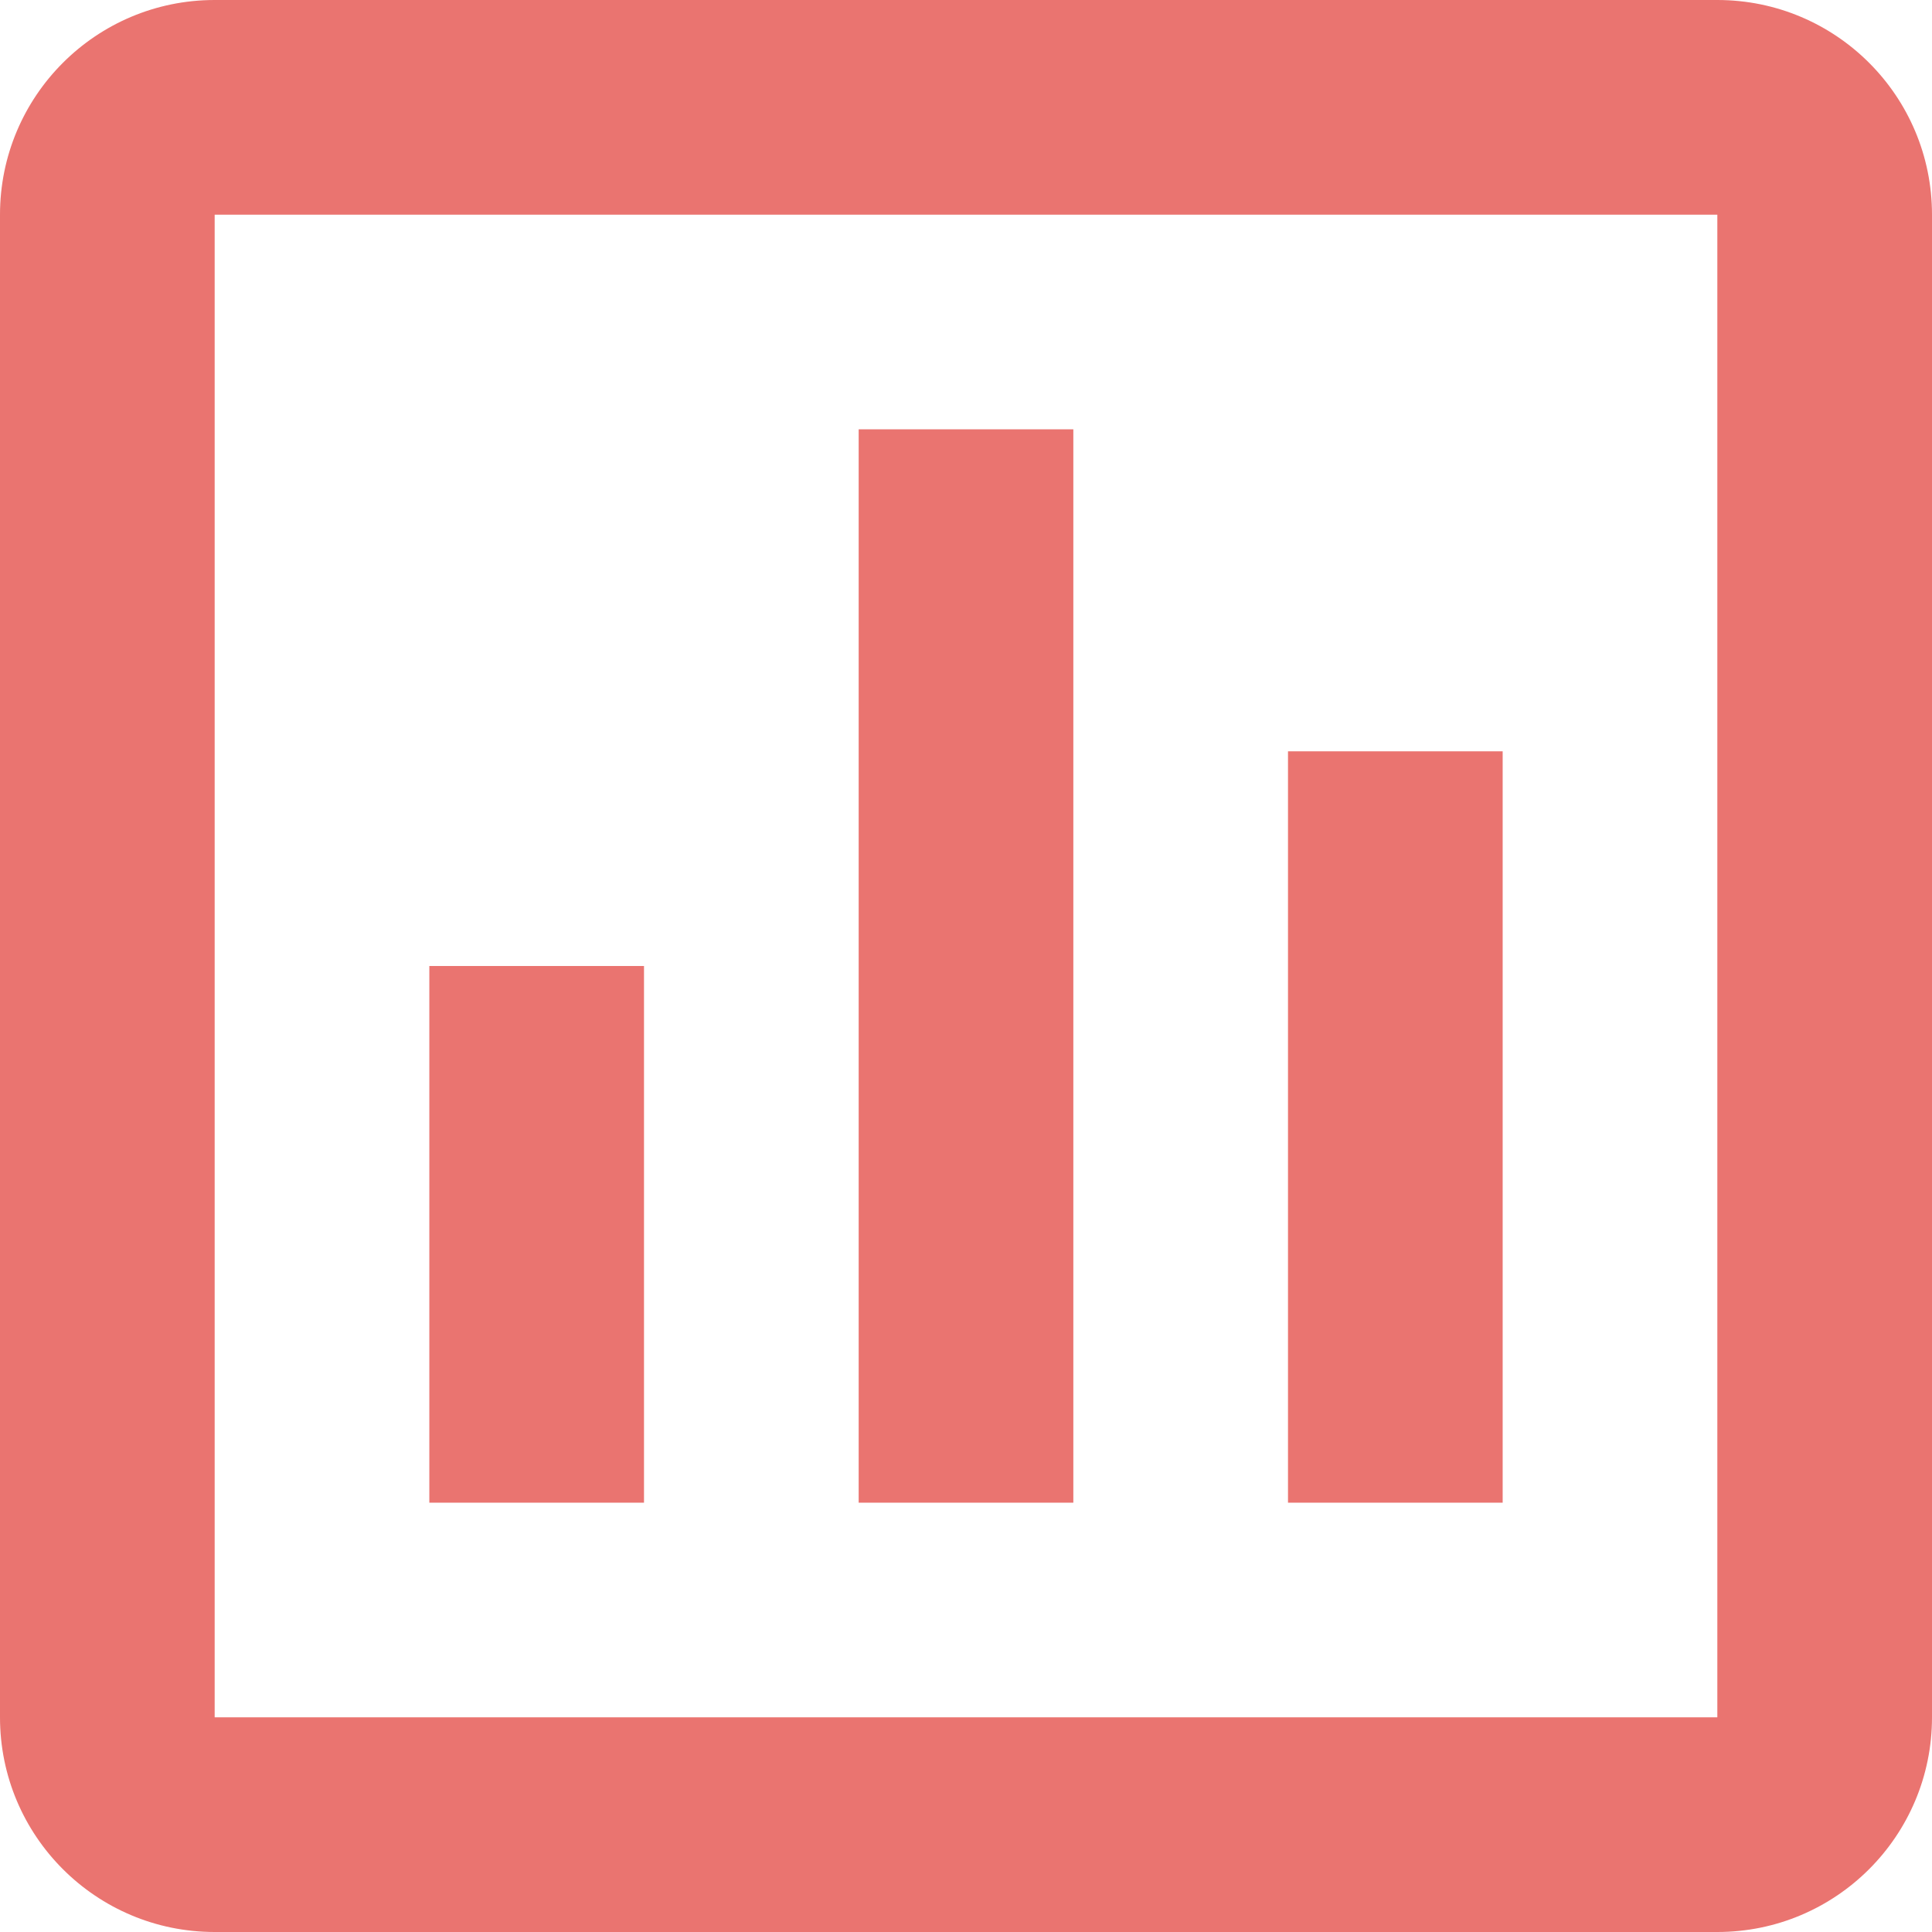 <svg width="18" height="18" viewBox="0 0 18 18" fill="none" xmlns="http://www.w3.org/2000/svg">
<path d="M16 18H2C0.895 18 0 17.105 0 16V2C0 0.895 0.895 0 2 0H16C17.105 0 18 0.895 18 2V16C18 17.105 17.105 18 16 18ZM2 2V16H16V2H2ZM14 14H12V7H14V14ZM10 14H8V4H10V14ZM6 14H4V9H6V14Z" fill="#EA7470"/>
</svg>

